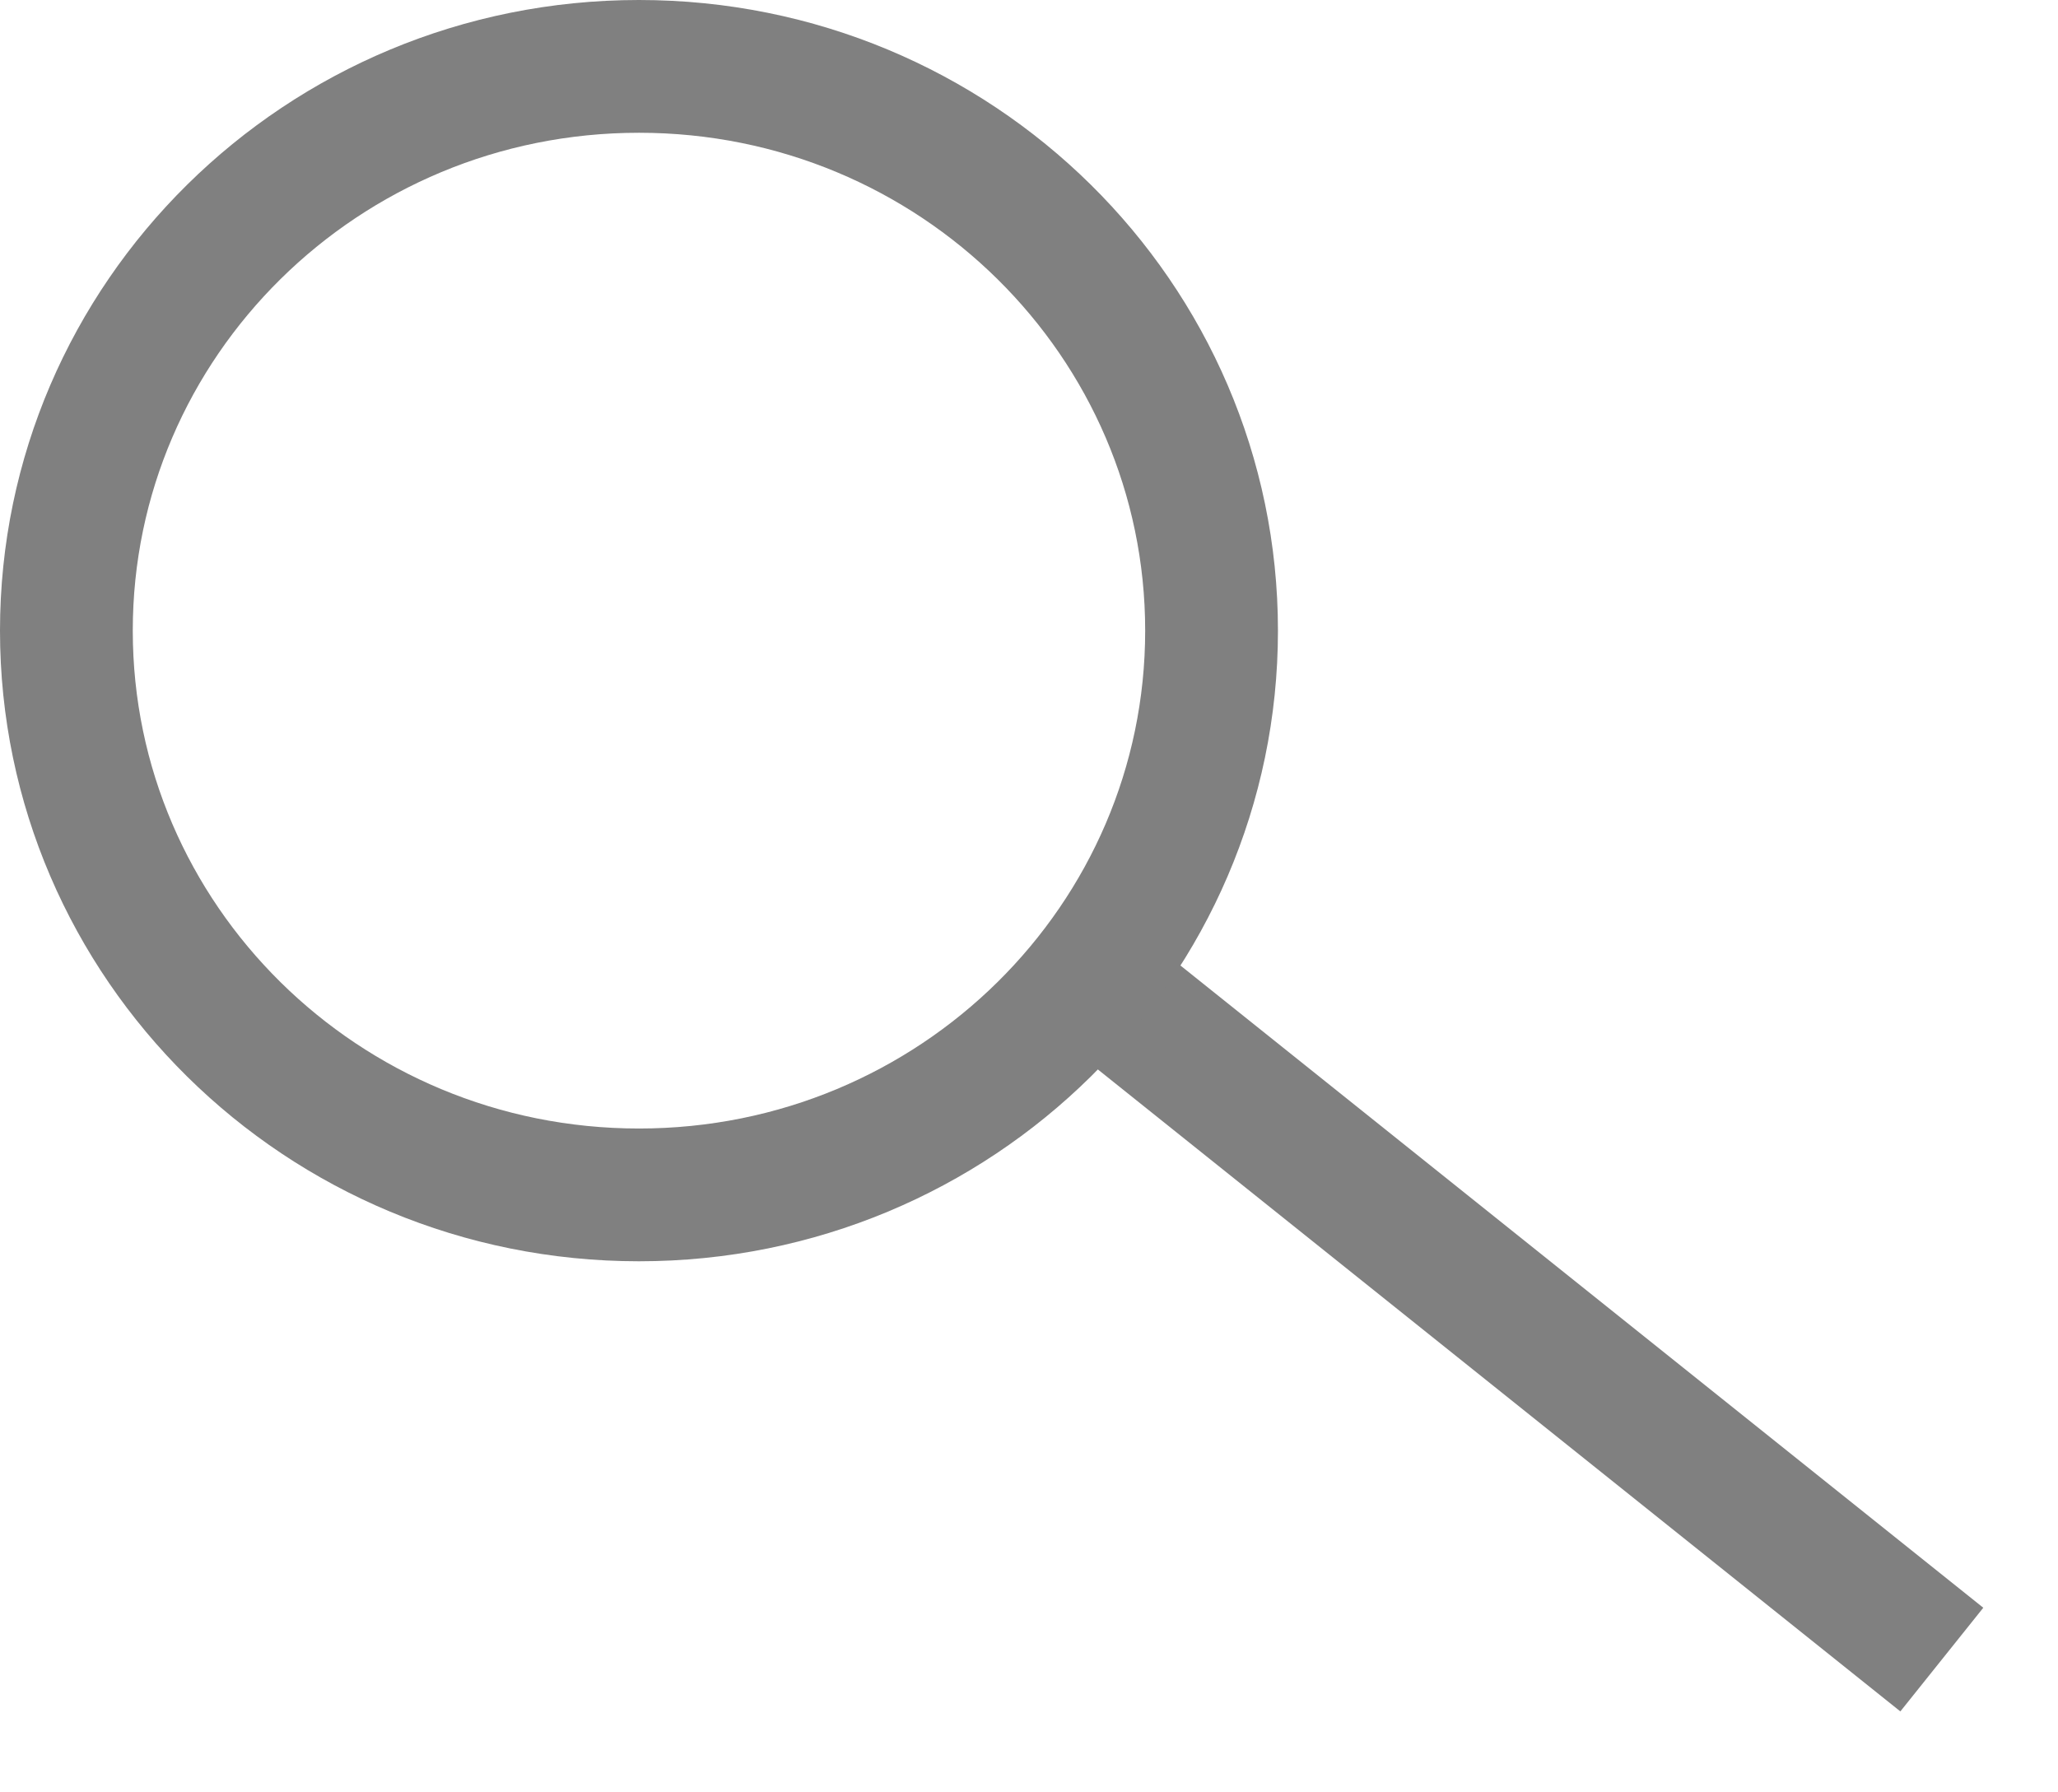 <svg width="124" height="108" viewBox="0 0 124 108" fill="none" xmlns="http://www.w3.org/2000/svg">
<g filter="url(#filter0_d)">
<path d="M67 56L117 96" stroke="#808080" stroke-width="8"/>
</g>
<path d="M73 38C73 56.728 57.603 72 38.5 72C19.397 72 4 56.728 4 38C4 19.271 19.397 4 38.5 4C57.603 4 73 19.271 73 38Z" stroke="#808080" stroke-width="8"/>
<defs>
<filter id="filter0_d" x="60.501" y="52.877" width="62.998" height="54.247" filterUnits="userSpaceOnUse" color-interpolation-filters="sRGB">
<feFlood flood-opacity="0" result="BackgroundImageFix"/>
<feColorMatrix in="SourceAlpha" type="matrix" values="0 0 0 0 0 0 0 0 0 0 0 0 0 0 0 0 0 0 127 0"/>
<feOffset dy="4"/>
<feGaussianBlur stdDeviation="2"/>
<feColorMatrix type="matrix" values="0 0 0 0 0 0 0 0 0 0 0 0 0 0 0 0 0 0 0.25 0"/>
<feBlend mode="normal" in2="BackgroundImageFix" result="effect1_dropShadow"/>
<feBlend mode="normal" in="SourceGraphic" in2="effect1_dropShadow" result="shape"/>
</filter>
</defs>
</svg>
